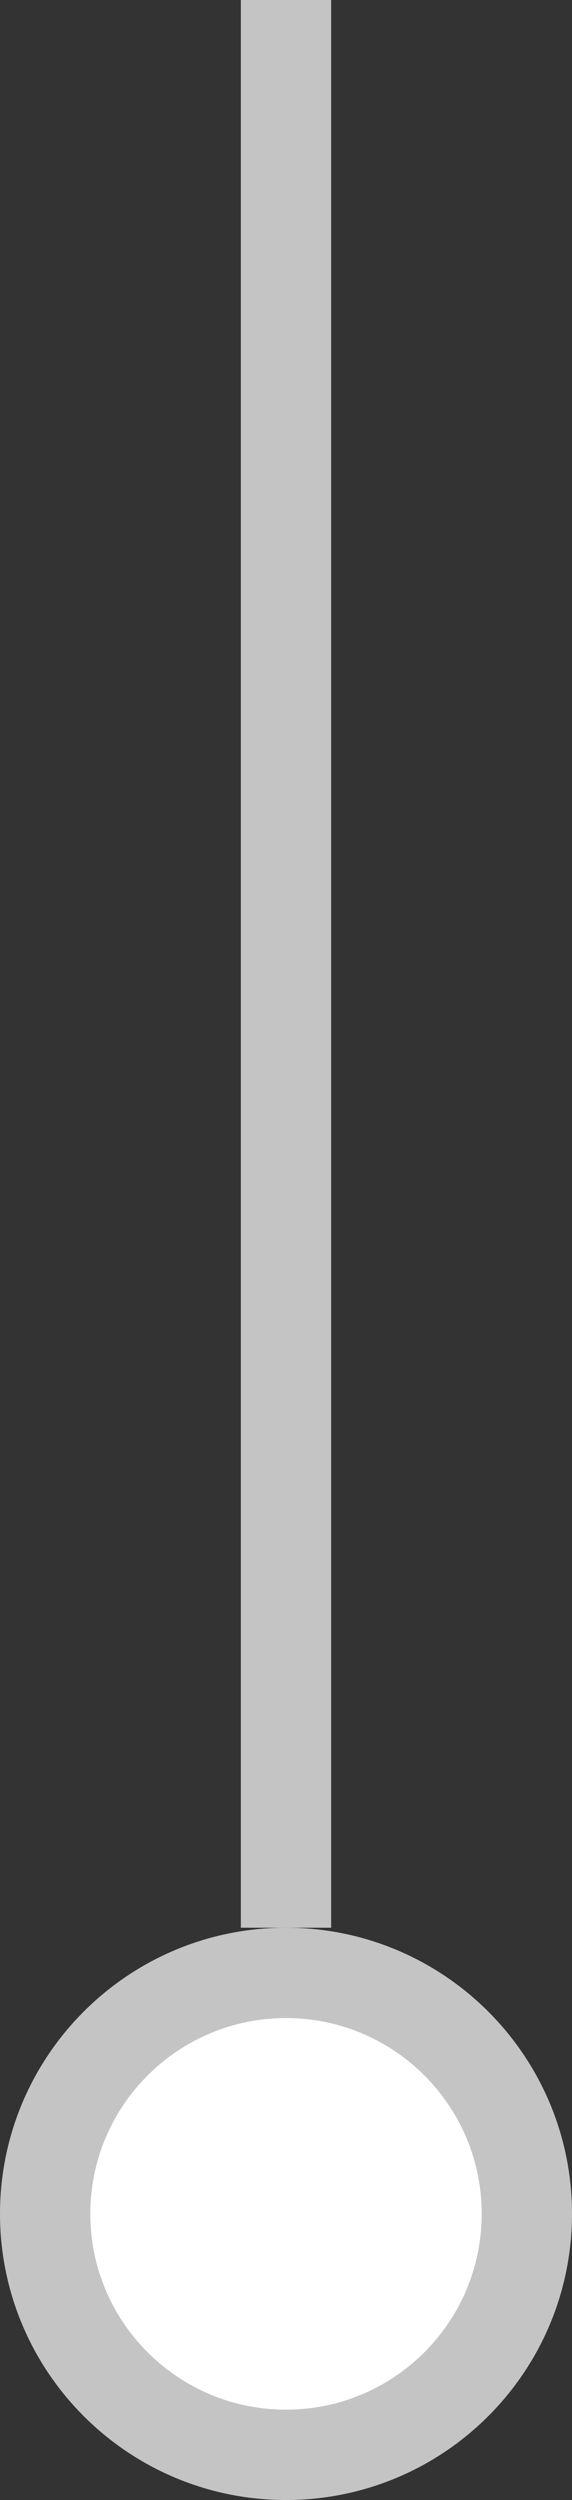 <?xml version="1.0" encoding="UTF-8" standalone="no"?>
<svg width="19px" height="83px" viewBox="0 0 19 83" version="1.1" xmlns="http://www.w3.org/2000/svg" xmlns:xlink="http://www.w3.org/1999/xlink" xmlns:sketch="http://www.bohemiancoding.com/sketch/ns">
    <rect x="0" y="0" width="19" height="83" fill="#333333" stroke="none"/>
    <!-- Generator: Sketch 3.3.3 (12072) - http://www.bohemiancoding.com/sketch -->
    <title>polku-vahvistamaton</title>
    <desc>Created with Sketch.</desc>
    <defs></defs>
    <g id="Asiointikansio" stroke="none" stroke-width="1" fill="none" fill-rule="evenodd" sketch:type="MSPage">
        <g id="/Specs/Asiointipolku" sketch:type="MSArtboardGroup" transform="translate(-290, -337)" stroke="#C4C4C4" stroke-width="3">
            <g id="polku-vahvistamaton" sketch:type="MSLayerGroup" transform="translate(291, 338)">
                <path d="M8.5,80.5 C12.918,80.5 16.5,76.918 16.5,72.5 C16.5,68.082 12.918,64.5 8.5,64.5 C4.082,64.5 0.5,68.082 0.5,72.5 C0.5,76.918 4.082,80.5 8.5,80.5 Z" id="Oval-30-Copy-63" fill="#FFFFFF" sketch:type="MSShapeGroup"></path>
                <path d="M8.5,0.5 L8.5,61.5" id="Line-Copy-5" stroke-linecap="square" sketch:type="MSShapeGroup"></path>
            </g>
        </g>
    </g>
</svg>